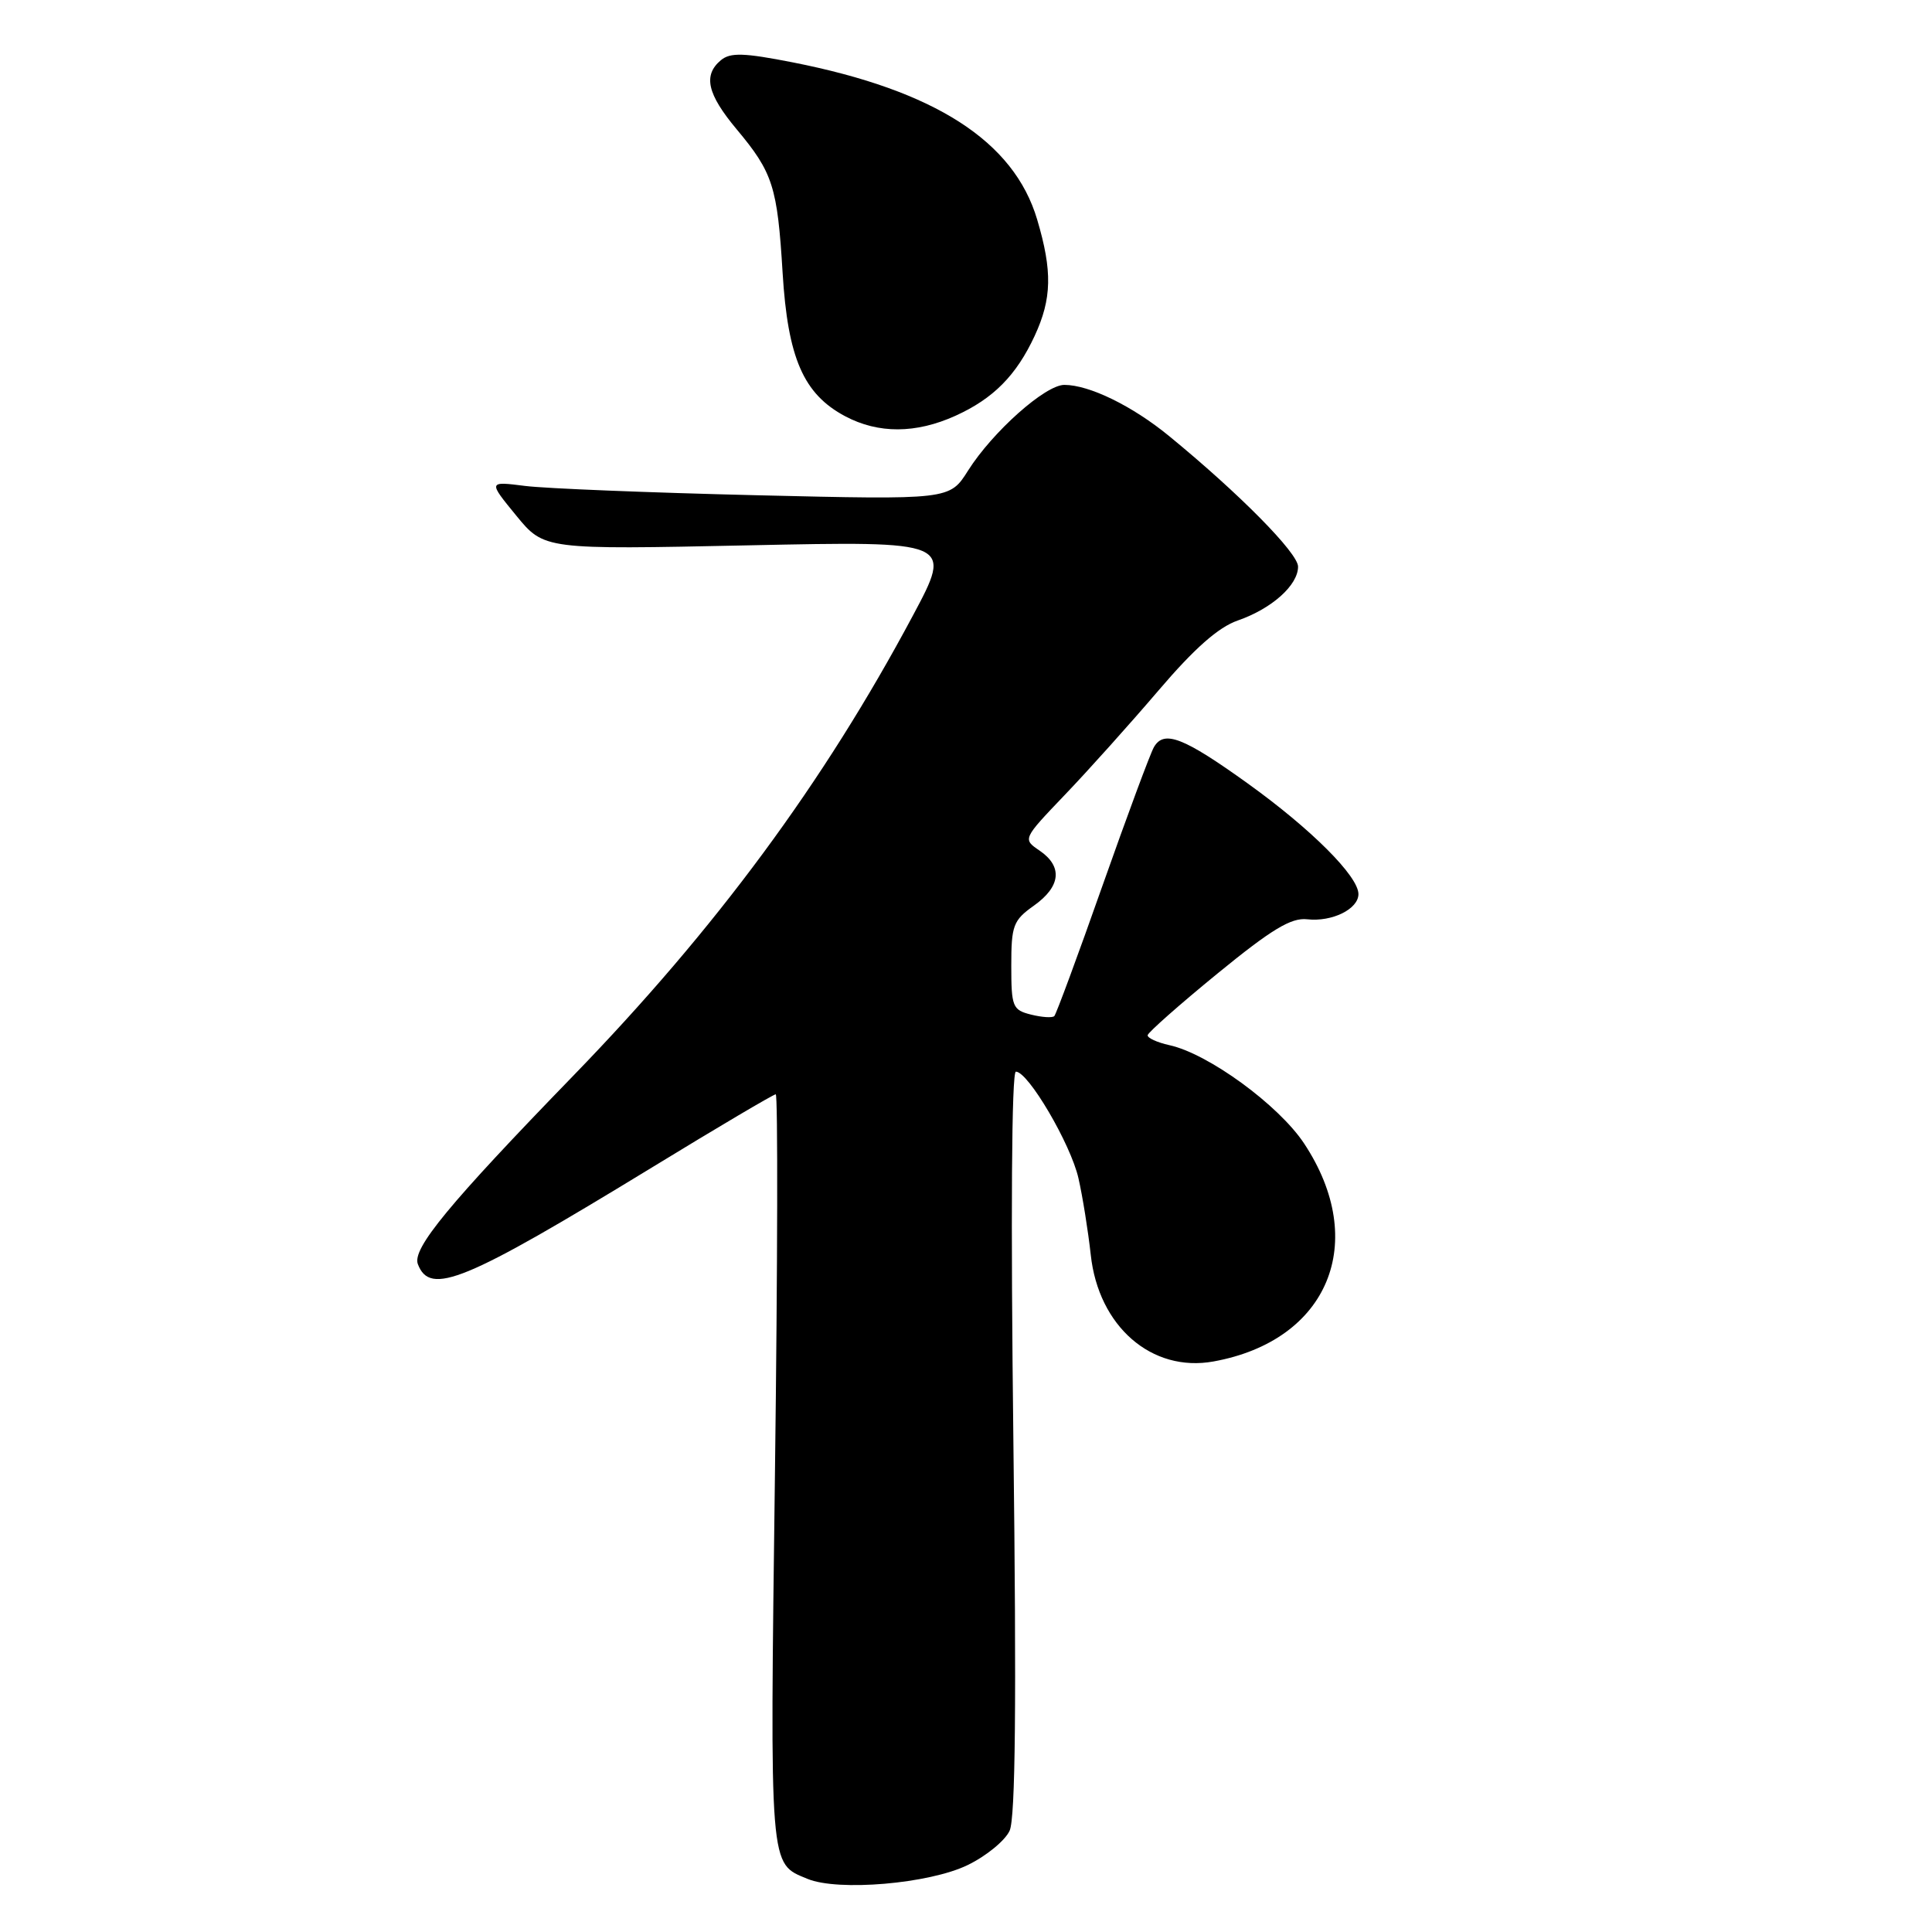 <?xml version="1.0" encoding="UTF-8" standalone="no"?>
<!DOCTYPE svg PUBLIC "-//W3C//DTD SVG 1.1//EN" "http://www.w3.org/Graphics/SVG/1.1/DTD/svg11.dtd" >
<svg xmlns="http://www.w3.org/2000/svg" xmlns:xlink="http://www.w3.org/1999/xlink" version="1.1" viewBox="0 0 256 256">
 <g >
 <path fill="currentColor"
d=" M 128.20 247.14 C 130.67 245.95 133.18 243.89 133.78 242.58 C 134.55 240.89 134.70 225.61 134.28 191.09 C 133.92 161.25 134.04 142.00 134.61 142.00 C 136.24 142.00 141.87 151.58 142.90 156.12 C 143.45 158.53 144.18 163.09 144.53 166.26 C 145.55 175.75 152.61 181.89 160.80 180.40 C 176.03 177.64 181.45 164.57 172.79 151.50 C 169.42 146.42 160.11 139.62 154.95 138.49 C 153.33 138.13 152.03 137.54 152.07 137.17 C 152.12 136.80 156.28 133.12 161.32 129.00 C 168.51 123.12 171.09 121.57 173.21 121.81 C 176.50 122.18 180.00 120.46 180.00 118.47 C 180.00 116.11 173.75 109.86 165.33 103.81 C 156.82 97.70 154.23 96.69 152.90 99.00 C 152.42 99.83 149.36 108.08 146.09 117.34 C 142.83 126.60 139.95 134.38 139.70 134.64 C 139.44 134.89 138.06 134.80 136.62 134.44 C 134.17 133.83 134.00 133.41 134.00 127.96 C 134.00 122.63 134.25 121.95 137.00 120.00 C 140.57 117.46 140.84 114.82 137.75 112.71 C 135.50 111.18 135.50 111.18 141.08 105.34 C 144.16 102.13 149.74 95.90 153.50 91.50 C 158.25 85.93 161.44 83.11 164.01 82.22 C 168.53 80.65 172.00 77.54 172.00 75.08 C 172.00 73.28 164.18 65.37 154.90 57.77 C 150.03 53.78 144.33 51.00 141.03 51.00 C 138.50 51.00 131.52 57.22 128.27 62.36 C 125.83 66.23 125.83 66.23 100.16 65.62 C 86.05 65.28 72.29 64.73 69.59 64.39 C 64.68 63.77 64.68 63.77 68.39 68.30 C 72.10 72.83 72.10 72.83 99.17 72.26 C 126.24 71.69 126.24 71.69 120.95 81.59 C 109.15 103.70 94.86 123.05 76.00 142.50 C 59.47 159.54 54.58 165.46 55.37 167.51 C 56.99 171.75 61.53 169.87 86.38 154.70 C 95.11 149.36 102.50 145.00 102.79 145.00 C 103.08 145.00 103.04 167.43 102.69 194.85 C 102.01 248.17 101.91 246.85 107.00 248.96 C 111.06 250.64 123.11 249.61 128.20 247.14 Z  M 126.61 55.09 C 131.63 52.81 134.66 49.75 137.10 44.50 C 139.38 39.58 139.46 35.92 137.43 29.09 C 134.35 18.71 123.89 11.98 105.07 8.27 C 98.56 6.99 96.78 6.94 95.53 7.97 C 93.14 9.96 93.70 12.45 97.61 17.13 C 102.42 22.88 103.01 24.73 103.70 36.15 C 104.39 47.45 106.46 52.21 111.98 55.15 C 116.39 57.49 121.36 57.47 126.61 55.09 Z "/>
</g>
</svg>